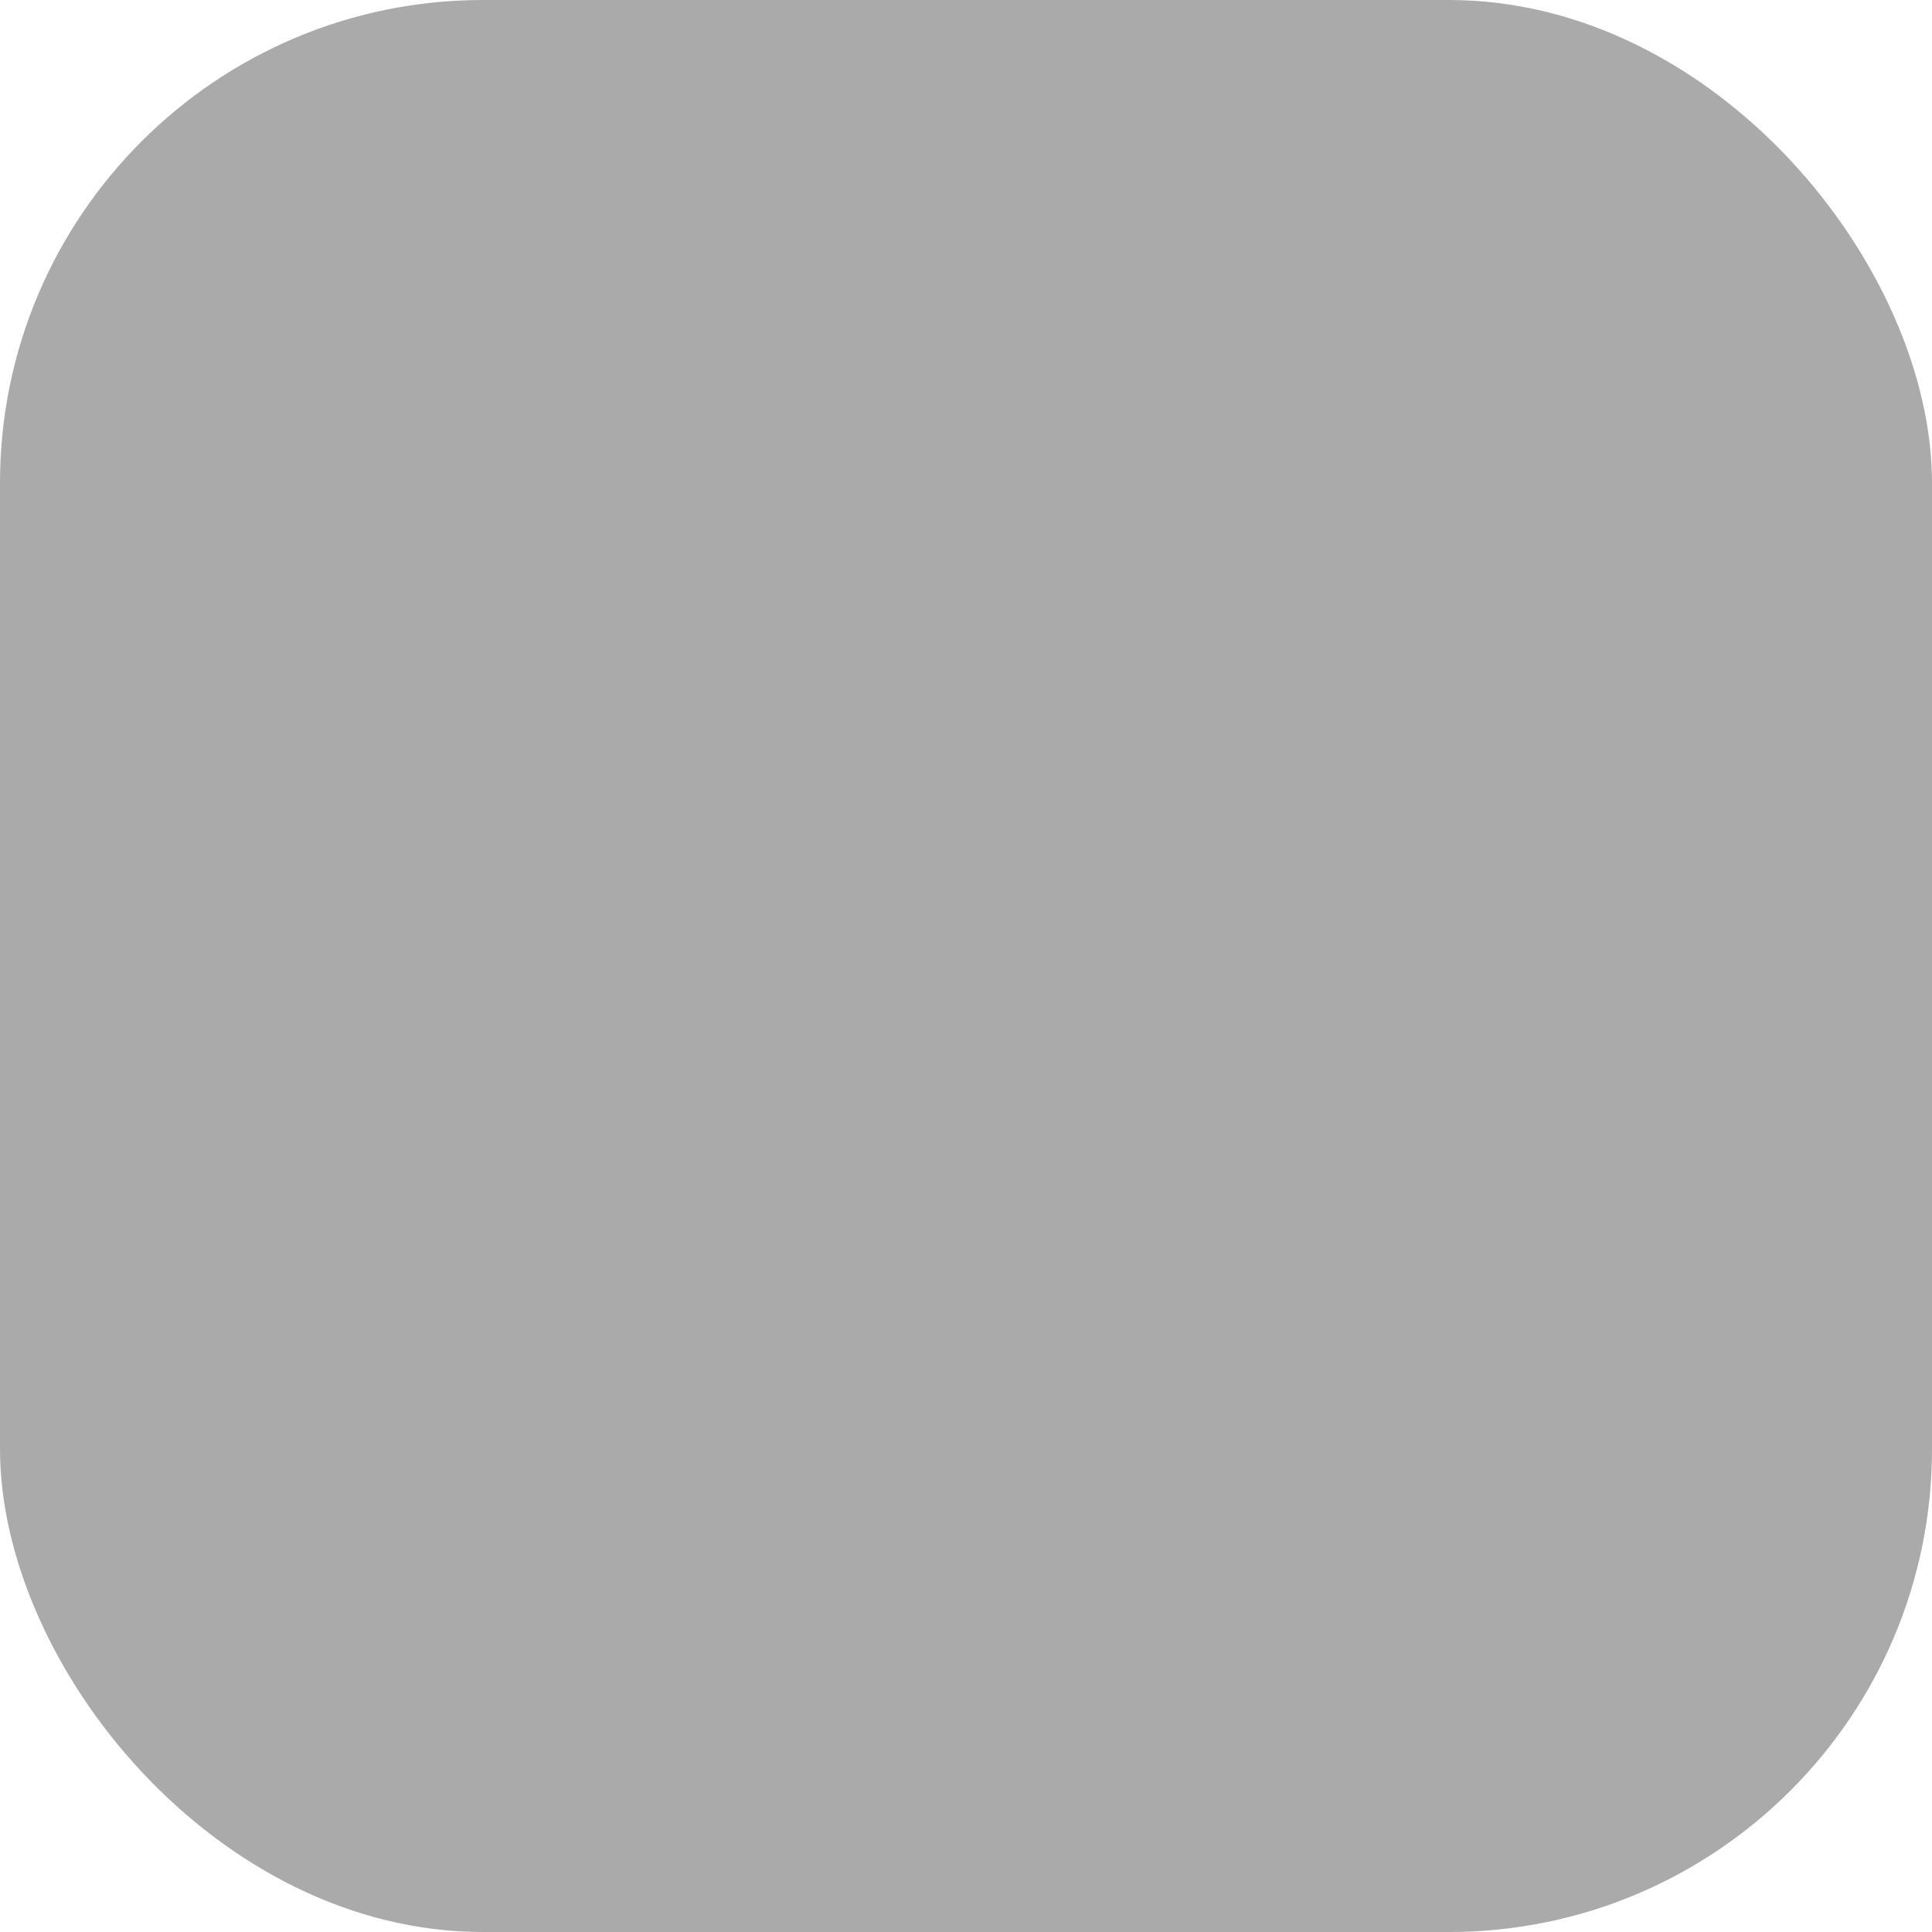 <?xml version="1.0" encoding="utf-8"?>
<!DOCTYPE svg PUBLIC "-//W3C//DTD SVG 1.1//EN" "http://www.w3.org/Graphics/SVG/1.1/DTD/svg11.dtd">
<svg version="1.1" id="menutick" xmlns="http://www.w3.org/2000/svg" xmlns:xlink="http://www.w3.org/1999/xlink" width="16" height="16" xml:space="preserve">

<defs>
  <filter id='inset-shadow'>
    
    <!-- Shadow Offset -->
    <feOffset
      dx='0'
      dy='0'
    />
    
    <!-- Shadow Blur -->
    <feGaussianBlur
      stdDeviation='30'
      result='offset-blur'
    />
    
    <!-- Invert the drop shadow
         to create an inner shadow -->
    <feComposite
      operator='out'
      in='SourceGraphic'
      in2='offset-blur'
      result='inverse'
    />
    
    <!-- Color & Opacity -->
    <feFlood
      flood-color='black'
      flood-opacity='1'
      result='color'
    />
    
    <!-- Clip color inside shadow -->
    <feComposite
      operator='in'
      in='color'
      in2='inverse'
      result='shadow'
    />
    
    <!-- Put shadow over original object -->
    <feComposite
      operator='over'
      in='shadow'
      in2='SourceGraphic'
    />
  </filter>
</defs>

<style>
	#checkbox {
		fill: #aaa;
	}
</style>
<g>
	<rect id="checkbox" x="0" y="0" width="16" height="16" rx="4" ry="4" fill-rule="evenodd" clip-rule="evenodd" style='filter: url(#inset-shadow);'/>
</g>
</svg>
